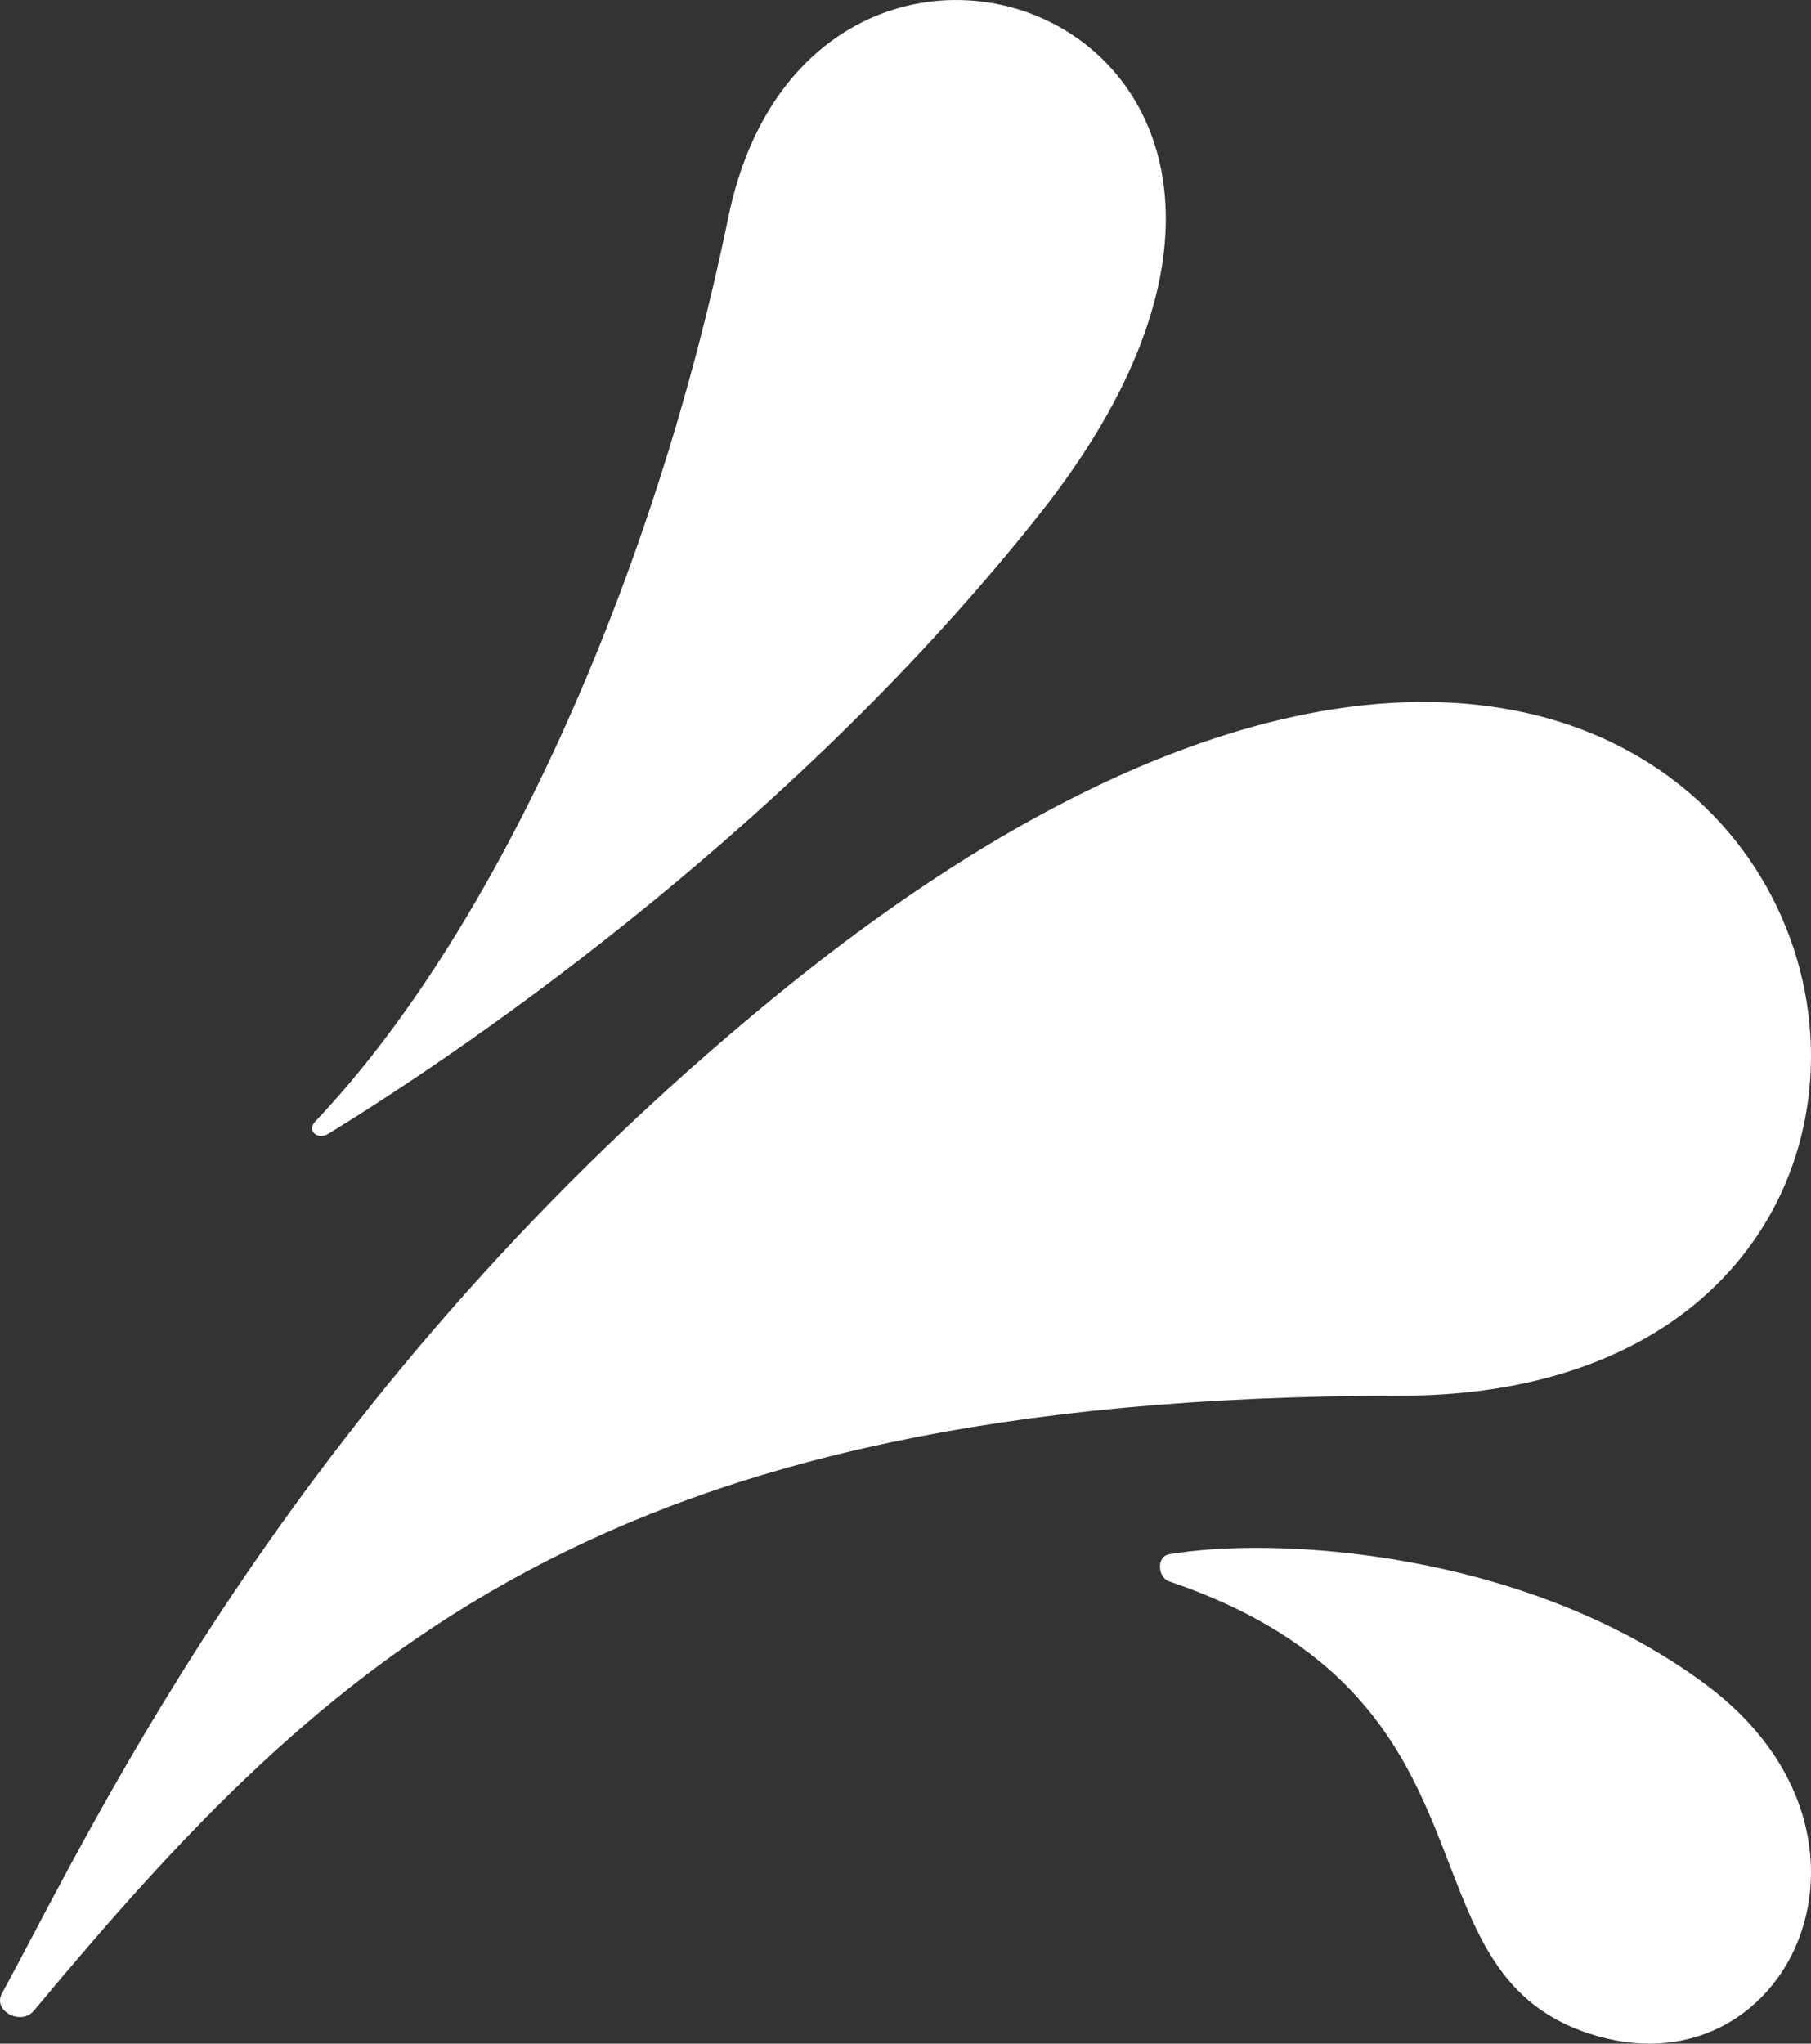 <?xml version="1.0" encoding="UTF-8" standalone="no"?>
<svg width="39px" height="44px" viewBox="0 0 39 44" version="1.1" xmlns="http://www.w3.org/2000/svg" xmlns:xlink="http://www.w3.org/1999/xlink" xmlns:sketch="http://www.bohemiancoding.com/sketch/ns">
    <rect x="0" y="0" width="39" height="44" fill="#333333" stroke="none"/>
    <!-- Generator: Sketch 3.3.3 (12081) - http://www.bohemiancoding.com/sketch -->
    <title>Fill 6 Copy 5</title>
    <desc>Created with Sketch.</desc>
    <defs></defs>
    <g id="UI-toolkit" stroke="none" stroke-width="1" fill="none" fill-rule="evenodd" sketch:type="MSPage">
        <g id="LOGO" sketch:type="MSArtboardGroup" transform="translate(-750, -479)" fill="#FFFFFF">
            <path d="M756.789,503.145 C756.603,503.34 756.834,503.556 757.072,503.41 C760.399,501.369 767.22,496.603 772.403,490.049 C780.664,479.607 767.526,474.724 765.685,483.675 C764.086,491.451 760.713,499.012 756.789,503.145 Z M766.659,500.483 C788.945,482.217 796.623,509.047 780.151,509.05 C762.904,509.054 757.034,514.728 750.727,522.293 C750.453,522.621 749.838,522.296 750.04,521.923 C752.122,518.092 756.405,508.887 766.659,500.483 Z M775.18,513.048 C774.923,512.961 774.906,512.511 775.172,512.465 C777.396,512.075 782.823,512.349 786.749,515.279 C791.137,518.553 788.469,524.173 784.221,522.783 C779.967,521.391 782.629,515.58 775.18,513.048 Z" id="Fill-6-Copy-5" sketch:type="MSShapeGroup"></path>
        </g>
    </g>
</svg>